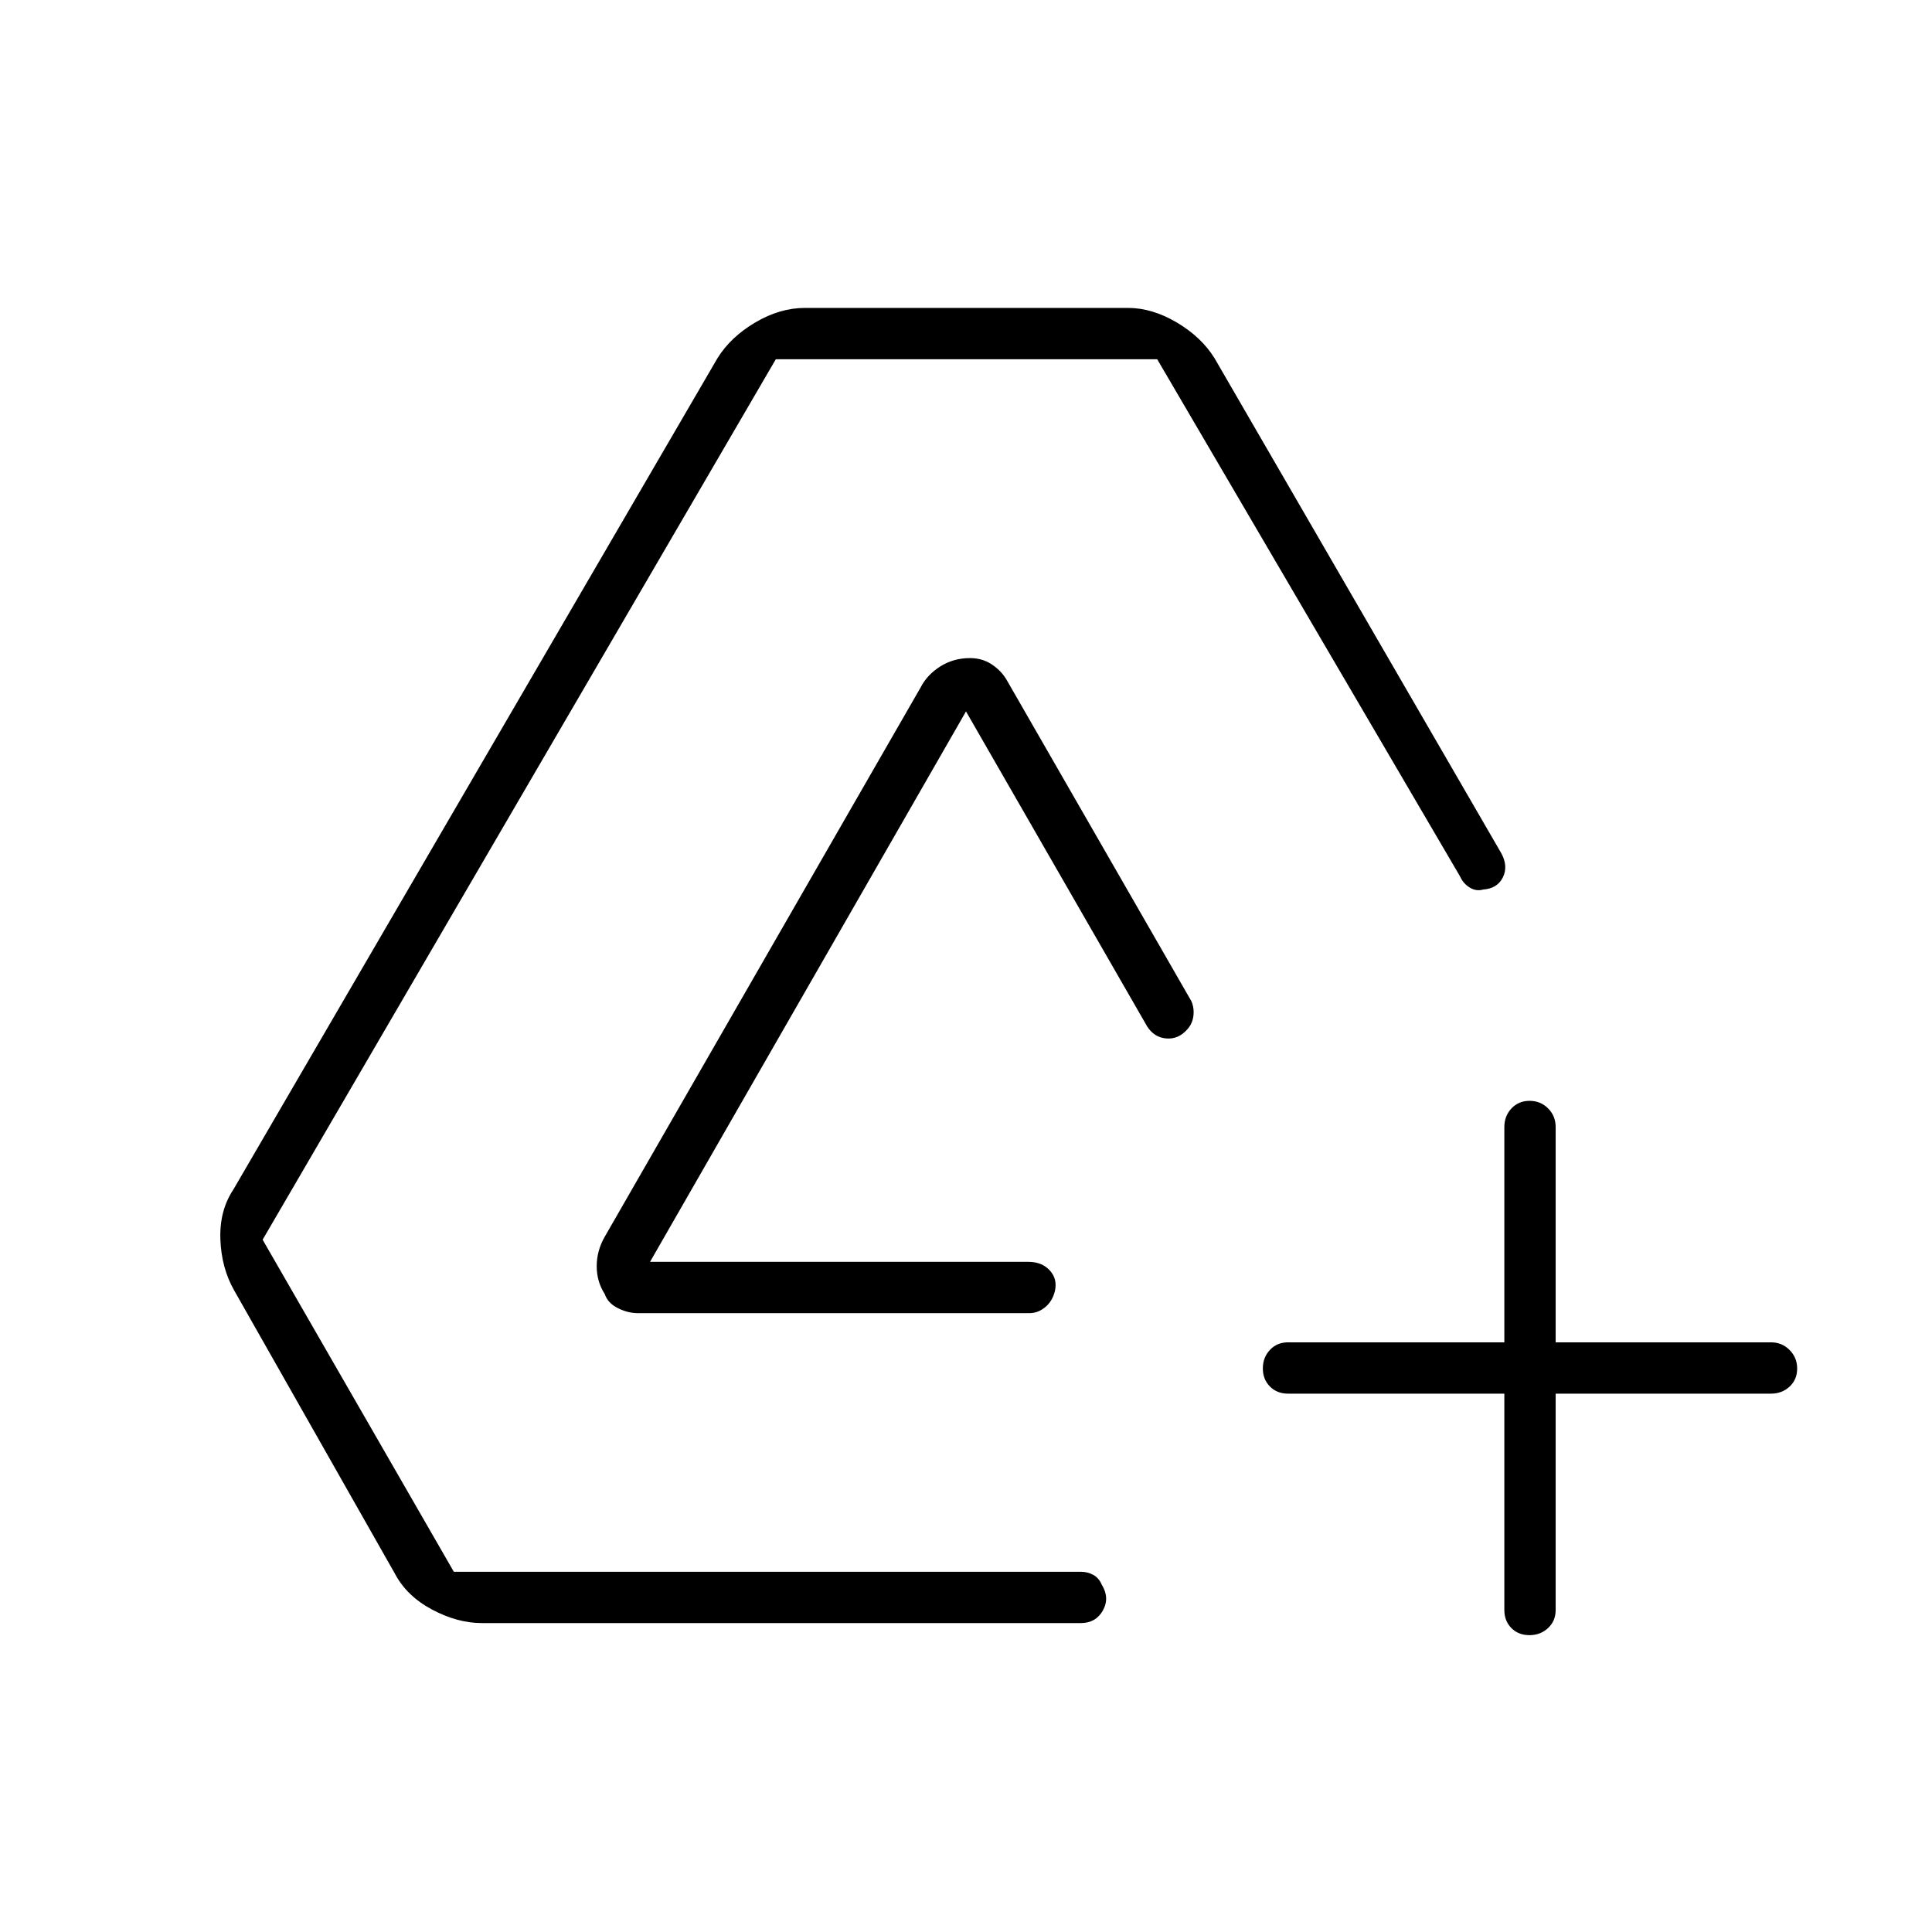 <svg xmlns="http://www.w3.org/2000/svg" height="24" viewBox="0 -960 960 960" width="24"><path d="M239.5-153.5q-12.25 0-24.87-6.75Q202-167 196.16-178.17l-79.82-140.66Q110-330 109.5-344.25 109-358.5 116-369l240.5-413q6.5-10.5 18.75-17.75T400-807h160.5q12 0 24.25 7.25T603.5-782L746-536q3.5 6.5.75 12t-9.75 6q-3.5 1-6.73-1-3.22-2-4.77-5.5L575-781.5H385.5L130.5-344l95 165H537q3.35 0 6.17 1.5 2.83 1.5 4.33 5 4 6.5.5 12.75t-11 6.25H239.5Zm77.5-154q-5 0-10-2.5t-6.5-7q-4-6.18-4-13.84t4-14.66l157-273q3.21-6.25 9.77-10.38Q473.83-633 482-633q5.97 0 10.63 3.03 4.66 3.02 7.37 7.47l92 160q1.5 3.5.98 7.41-.52 3.92-3.13 6.69-4.35 4.9-10.35 4.4t-9.5-6l-90-156.5L323-333h188q6.74 0 10.62 4.25 3.88 4.25 2.58 10.16-1.2 5.09-4.81 8.09-3.6 3-7.89 3H317Zm430.5 40H640q-5.45 0-8.97-3.54-3.53-3.53-3.53-9 0-5.46 3.53-9.21Q634.55-293 640-293h107.5v-107q0-5.45 3.54-9.23 3.53-3.77 9-3.77 5.46 0 9.21 3.77Q773-405.45 773-400v107h107q5.45 0 9.22 3.79 3.78 3.78 3.78 9.25 0 5.46-3.78 8.96-3.77 3.5-9.22 3.5H773V-160q0 5.45-3.79 8.98-3.78 3.52-9.25 3.52-5.46 0-8.96-3.52-3.5-3.53-3.5-8.98v-107.5Z"/></svg>
